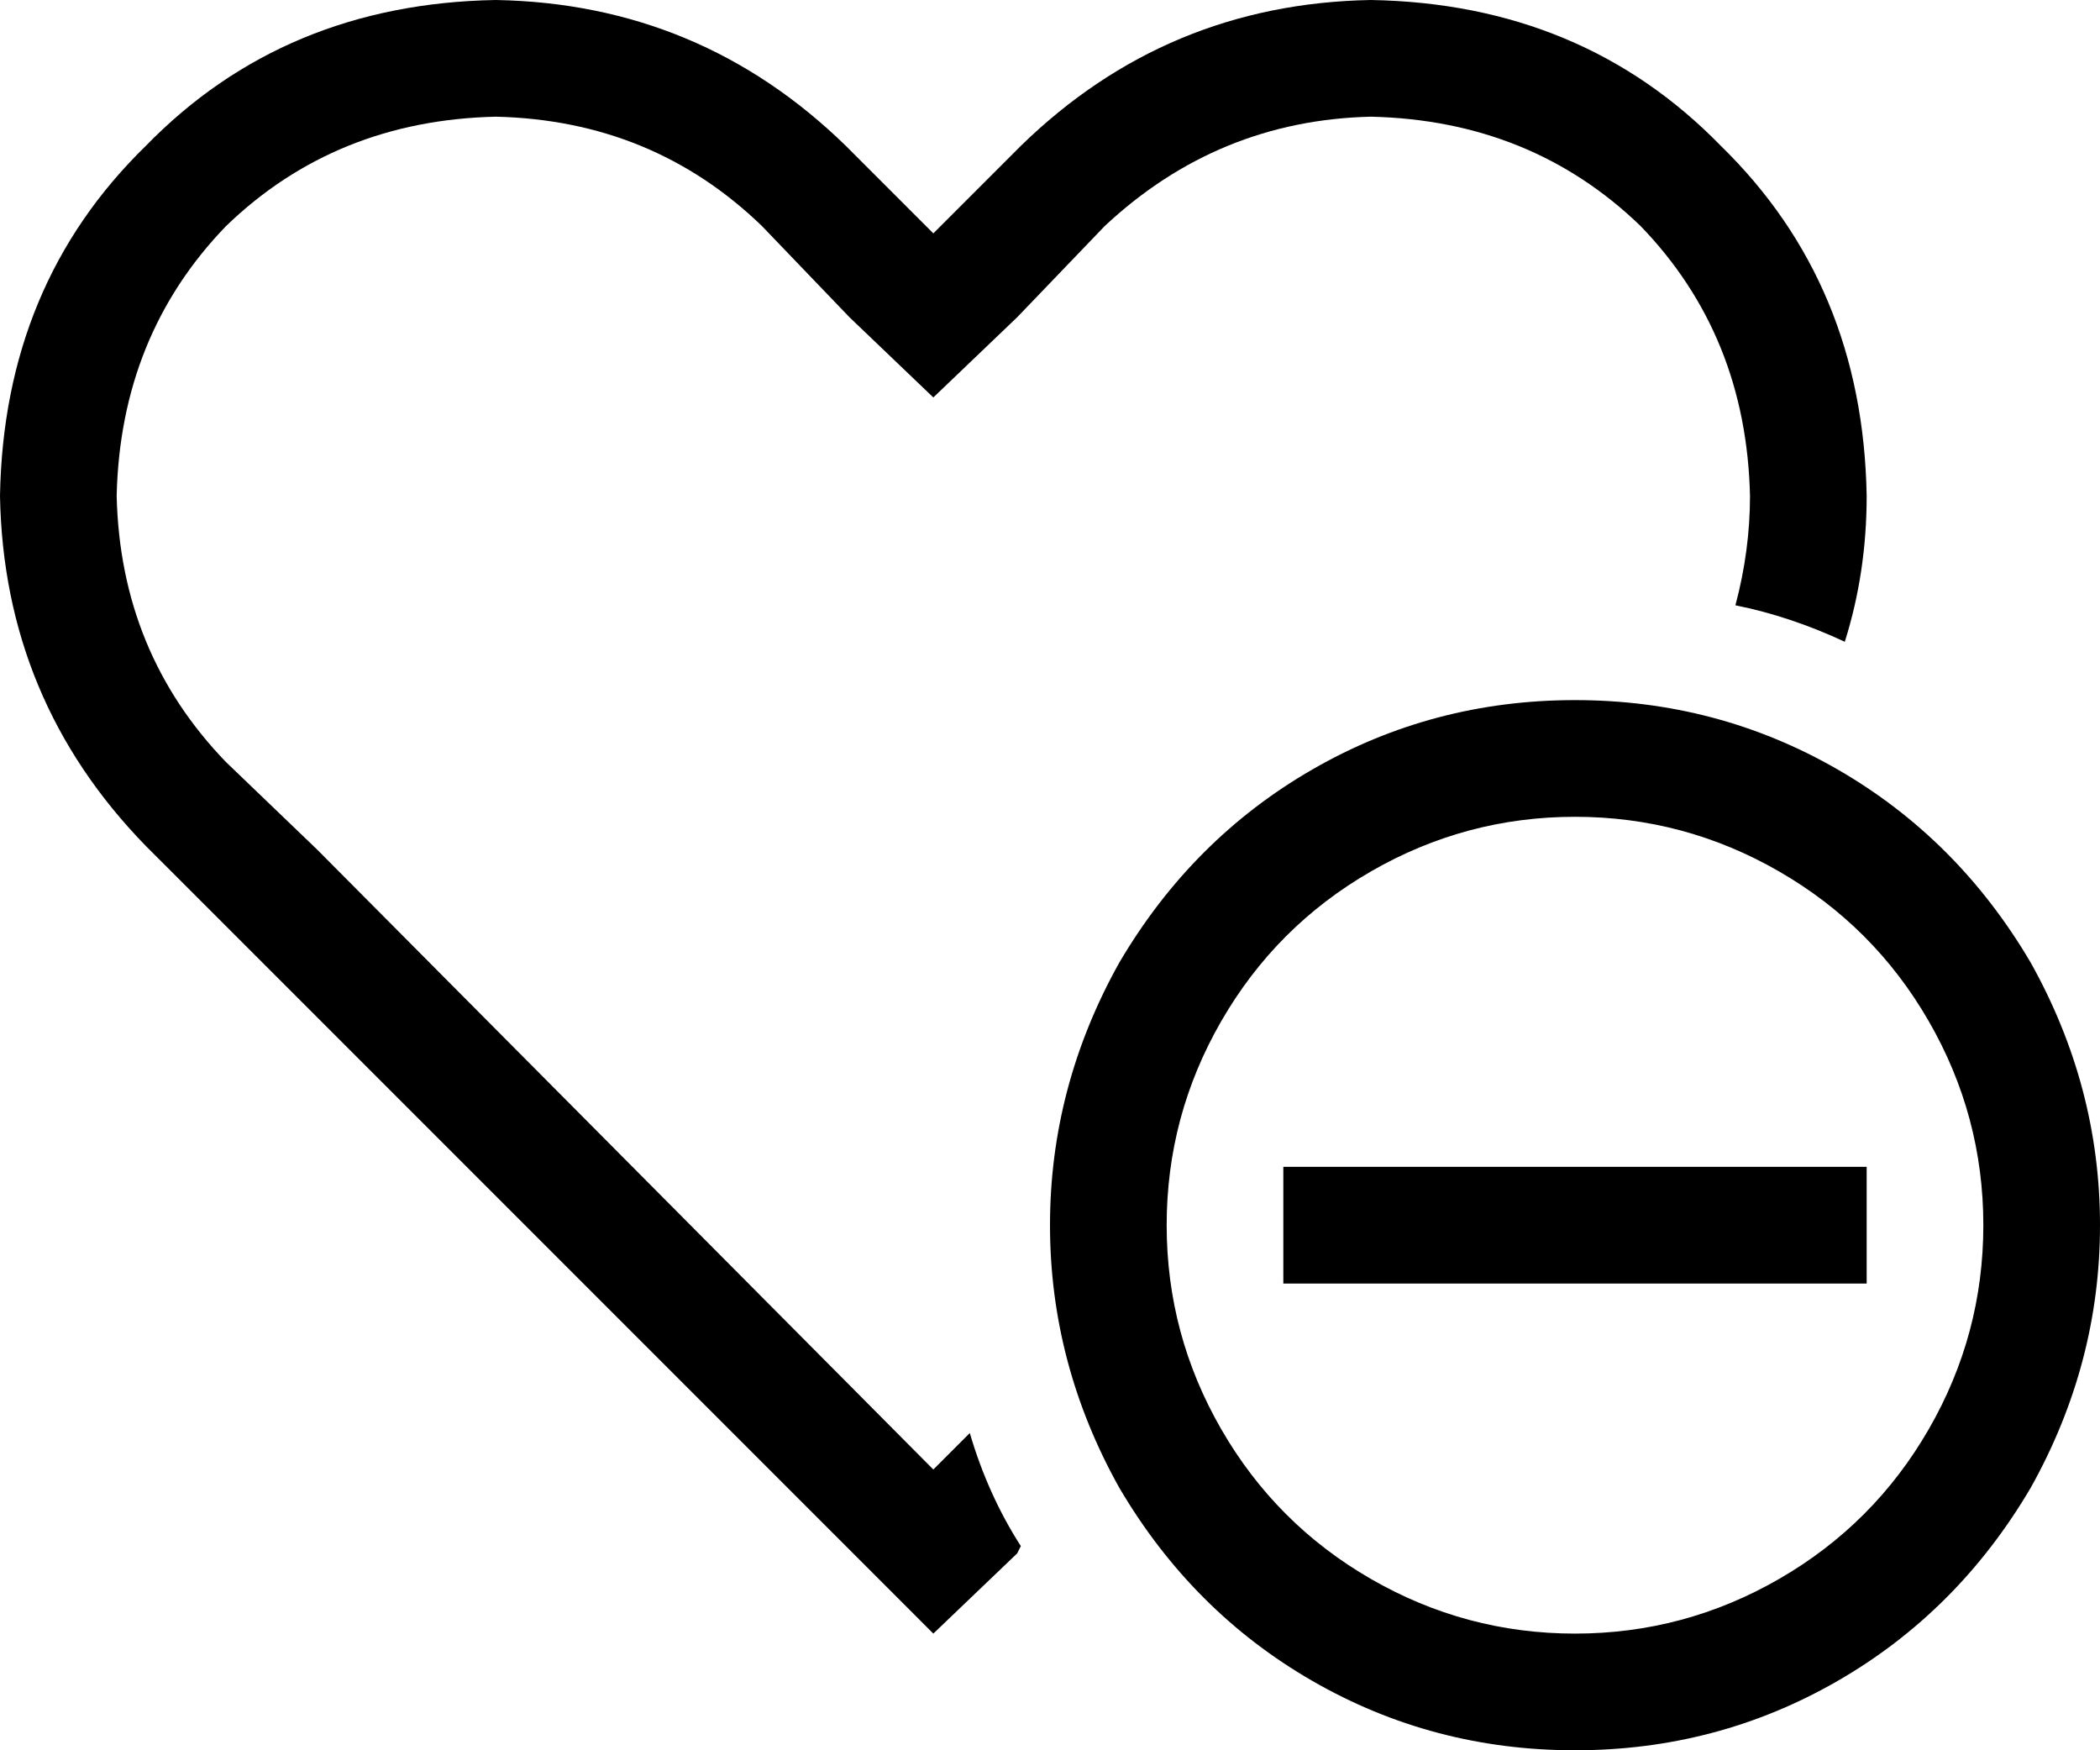 <svg xmlns="http://www.w3.org/2000/svg" viewBox="0 0 576 480">
    <path d="M 256 109 L 233 87 L 209 62 Q 179 33 136 32 Q 92 33 62 62 Q 33 92 32 136 Q 33 179 62 209 L 87 233 L 256 403 L 266 393 Q 271 410 280 424 L 279 426 L 256 448 L 233 425 L 64 256 L 40 232 Q 1 192 0 136 Q 1 78 40 40 Q 78 1 136 0 Q 192 1 232 40 L 233 41 L 256 64 L 279 41 L 280 40 Q 320 1 376 0 Q 434 1 472 40 Q 511 78 512 136 Q 512 157 506 176 Q 491 169 476 166 Q 480 151 480 136 Q 479 92 450 62 Q 420 33 376 32 Q 334 33 303 62 L 279 87 L 256 109 L 256 109 Z M 432 448 Q 462 448 488 433 L 488 433 Q 514 418 529 392 Q 544 366 544 336 Q 544 306 529 280 Q 514 254 488 239 Q 462 224 432 224 Q 402 224 376 239 Q 350 254 335 280 Q 320 306 320 336 Q 320 366 335 392 Q 350 418 376 433 Q 402 448 432 448 L 432 448 Z M 432 192 Q 471 192 504 211 L 504 211 Q 537 230 557 264 Q 576 298 576 336 Q 576 374 557 408 Q 537 442 504 461 Q 471 480 432 480 Q 393 480 360 461 Q 327 442 307 408 Q 288 374 288 336 Q 288 298 307 264 Q 327 230 360 211 Q 393 192 432 192 L 432 192 Z M 512 352 L 496 352 L 368 352 L 352 352 L 352 320 L 368 320 L 496 320 L 512 320 L 512 352 L 512 352 Z"/>
</svg>
